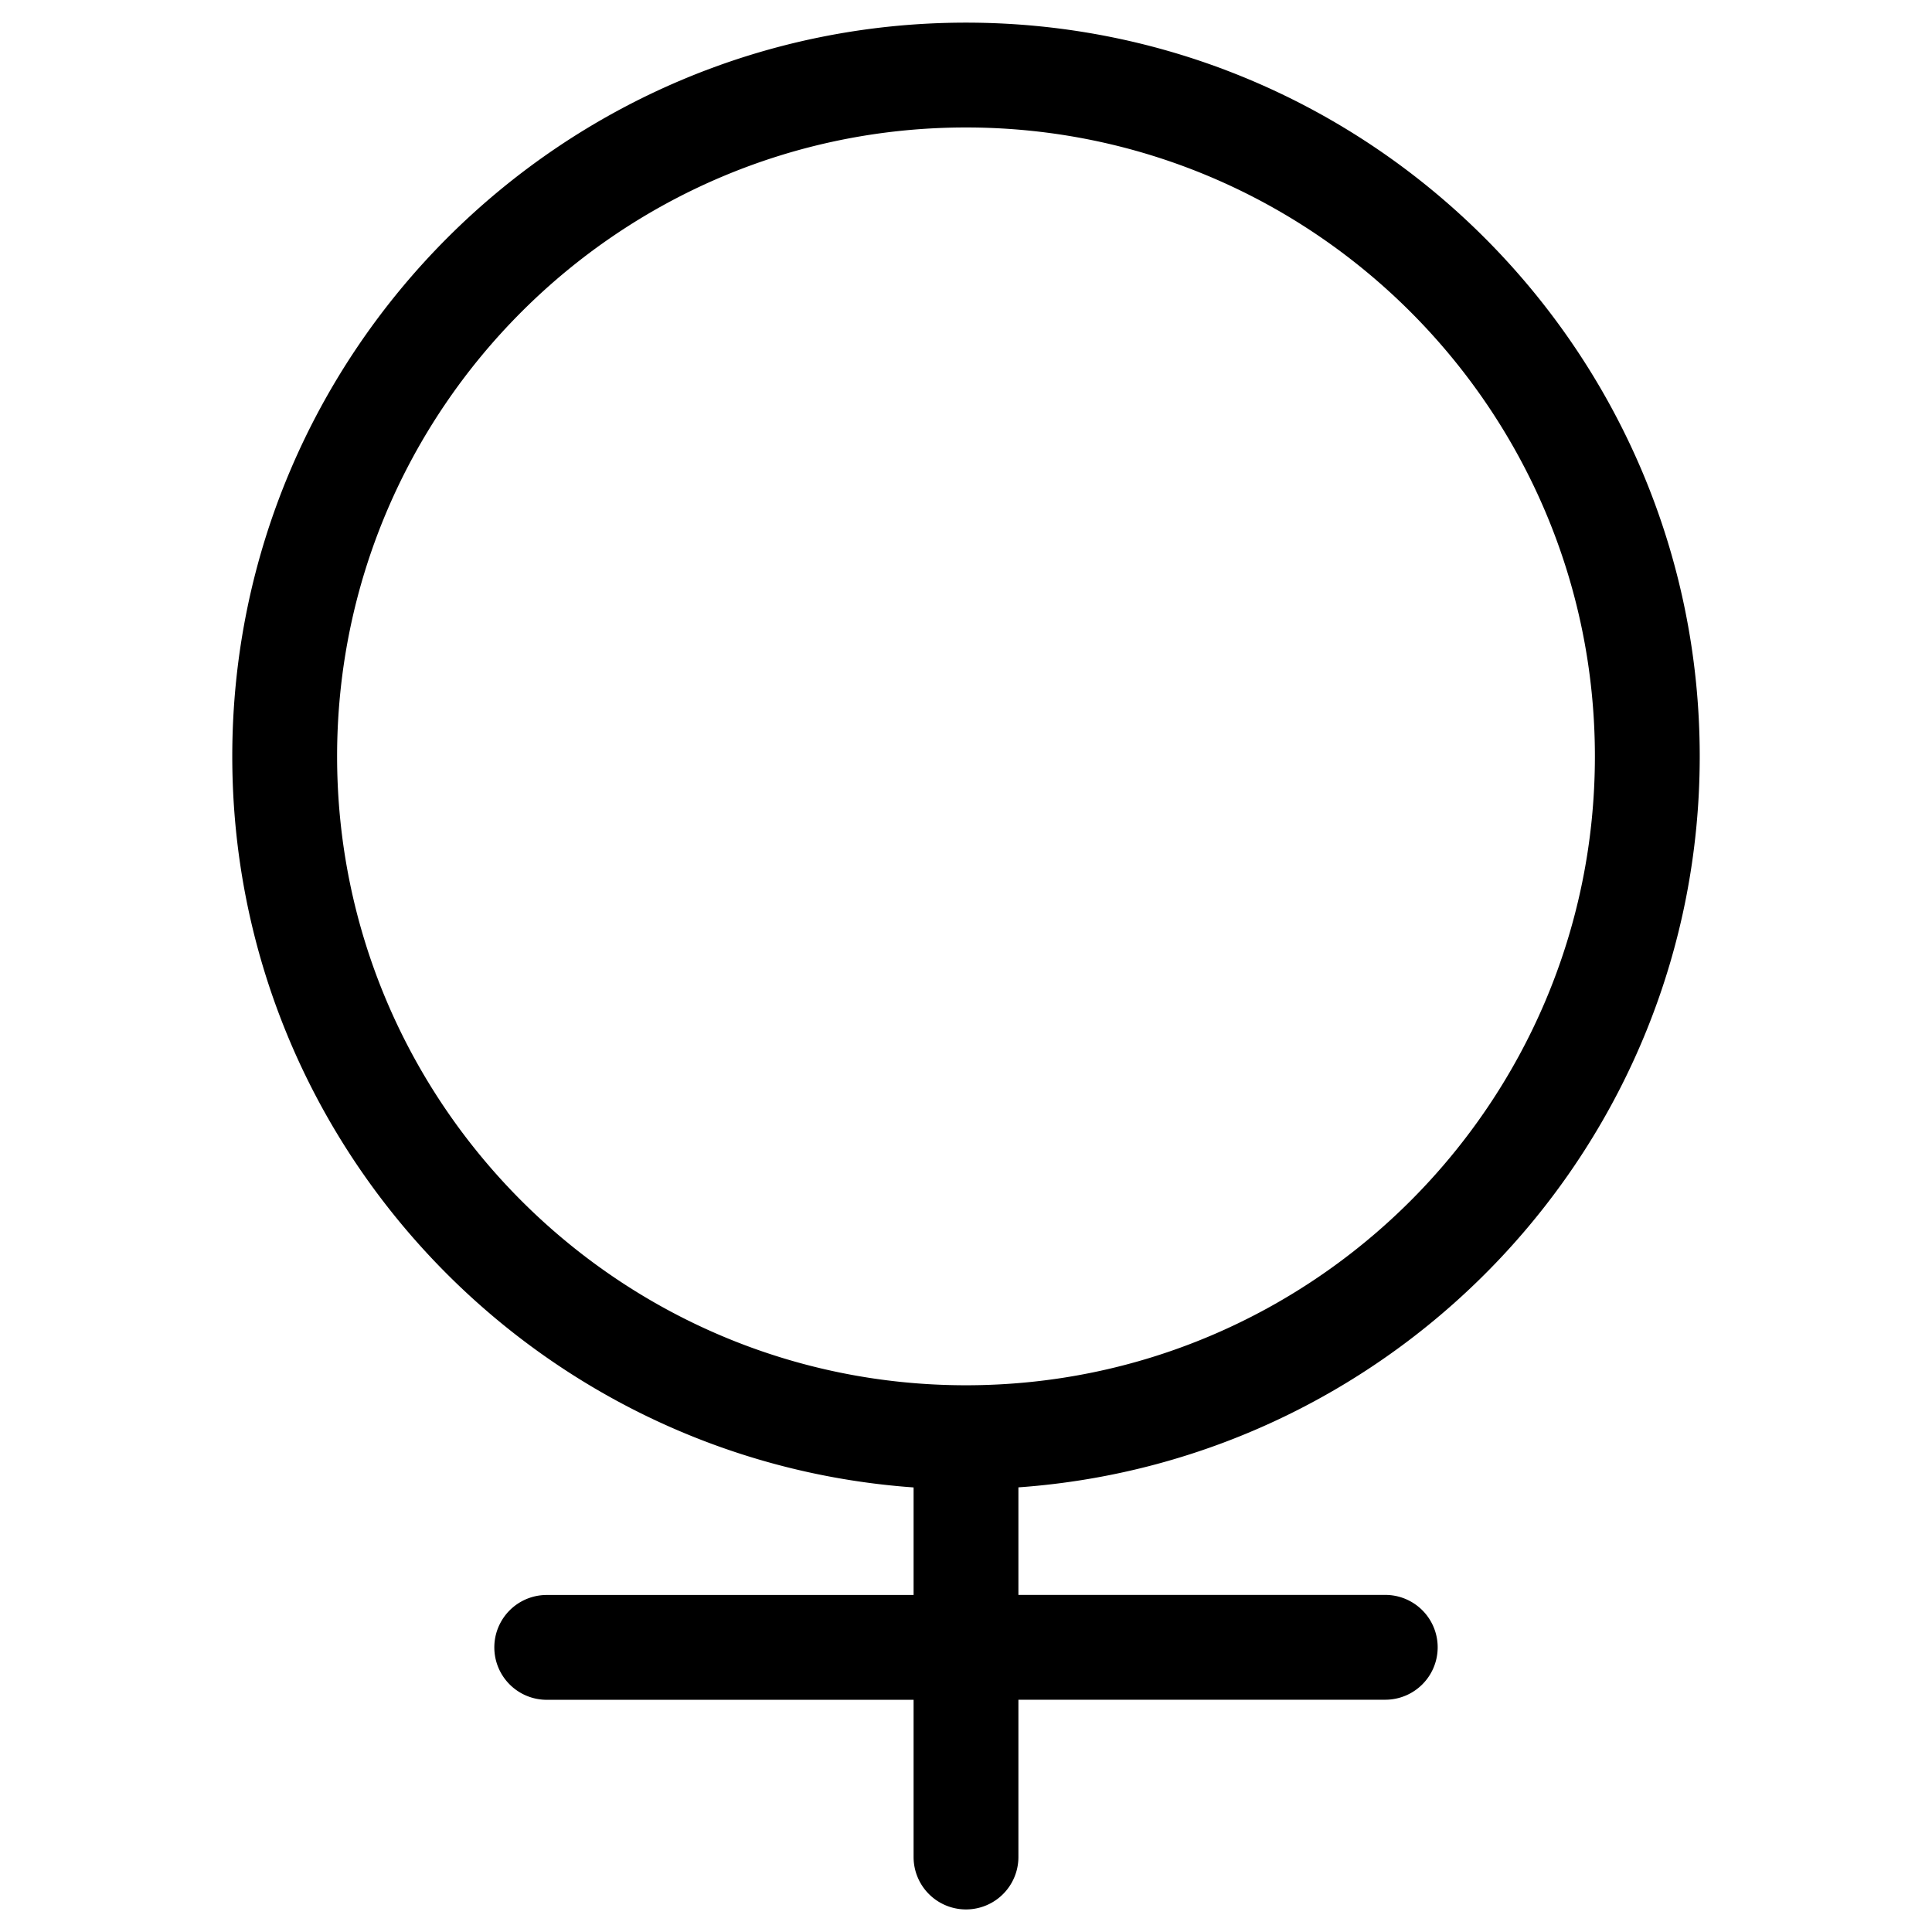 <?xml version="1.0" standalone="no"?><!DOCTYPE svg PUBLIC "-//W3C//DTD SVG 1.1//EN" "http://www.w3.org/Graphics/SVG/1.1/DTD/svg11.dtd"><svg t="1584179169191" class="icon" viewBox="0 0 1024 1024" version="1.1" xmlns="http://www.w3.org/2000/svg" p-id="1211" xmlns:xlink="http://www.w3.org/1999/xlink" width="200" height="200"><defs><style type="text/css"></style></defs><path d="M900.89 400.89C900.89 186.45 726.44 12 512 12S123.11 186.45 123.11 400.89C123.11 606 282.75 774 484.22 788.37v57H289.78a27.78 27.78 0 0 0 0 55.56h194.44v83.33a27.78 27.78 0 1 0 55.56 0v-83.37h194.44a27.78 27.78 0 0 0 0-55.56H539.78v-57C741.25 774 900.89 606 900.89 400.89z m-722.22 0c0-183.81 149.52-333.33 333.33-333.33s333.33 149.52 333.33 333.33S695.81 734.22 512 734.22 178.67 584.7 178.67 400.89z" p-id="1212"></path></svg>